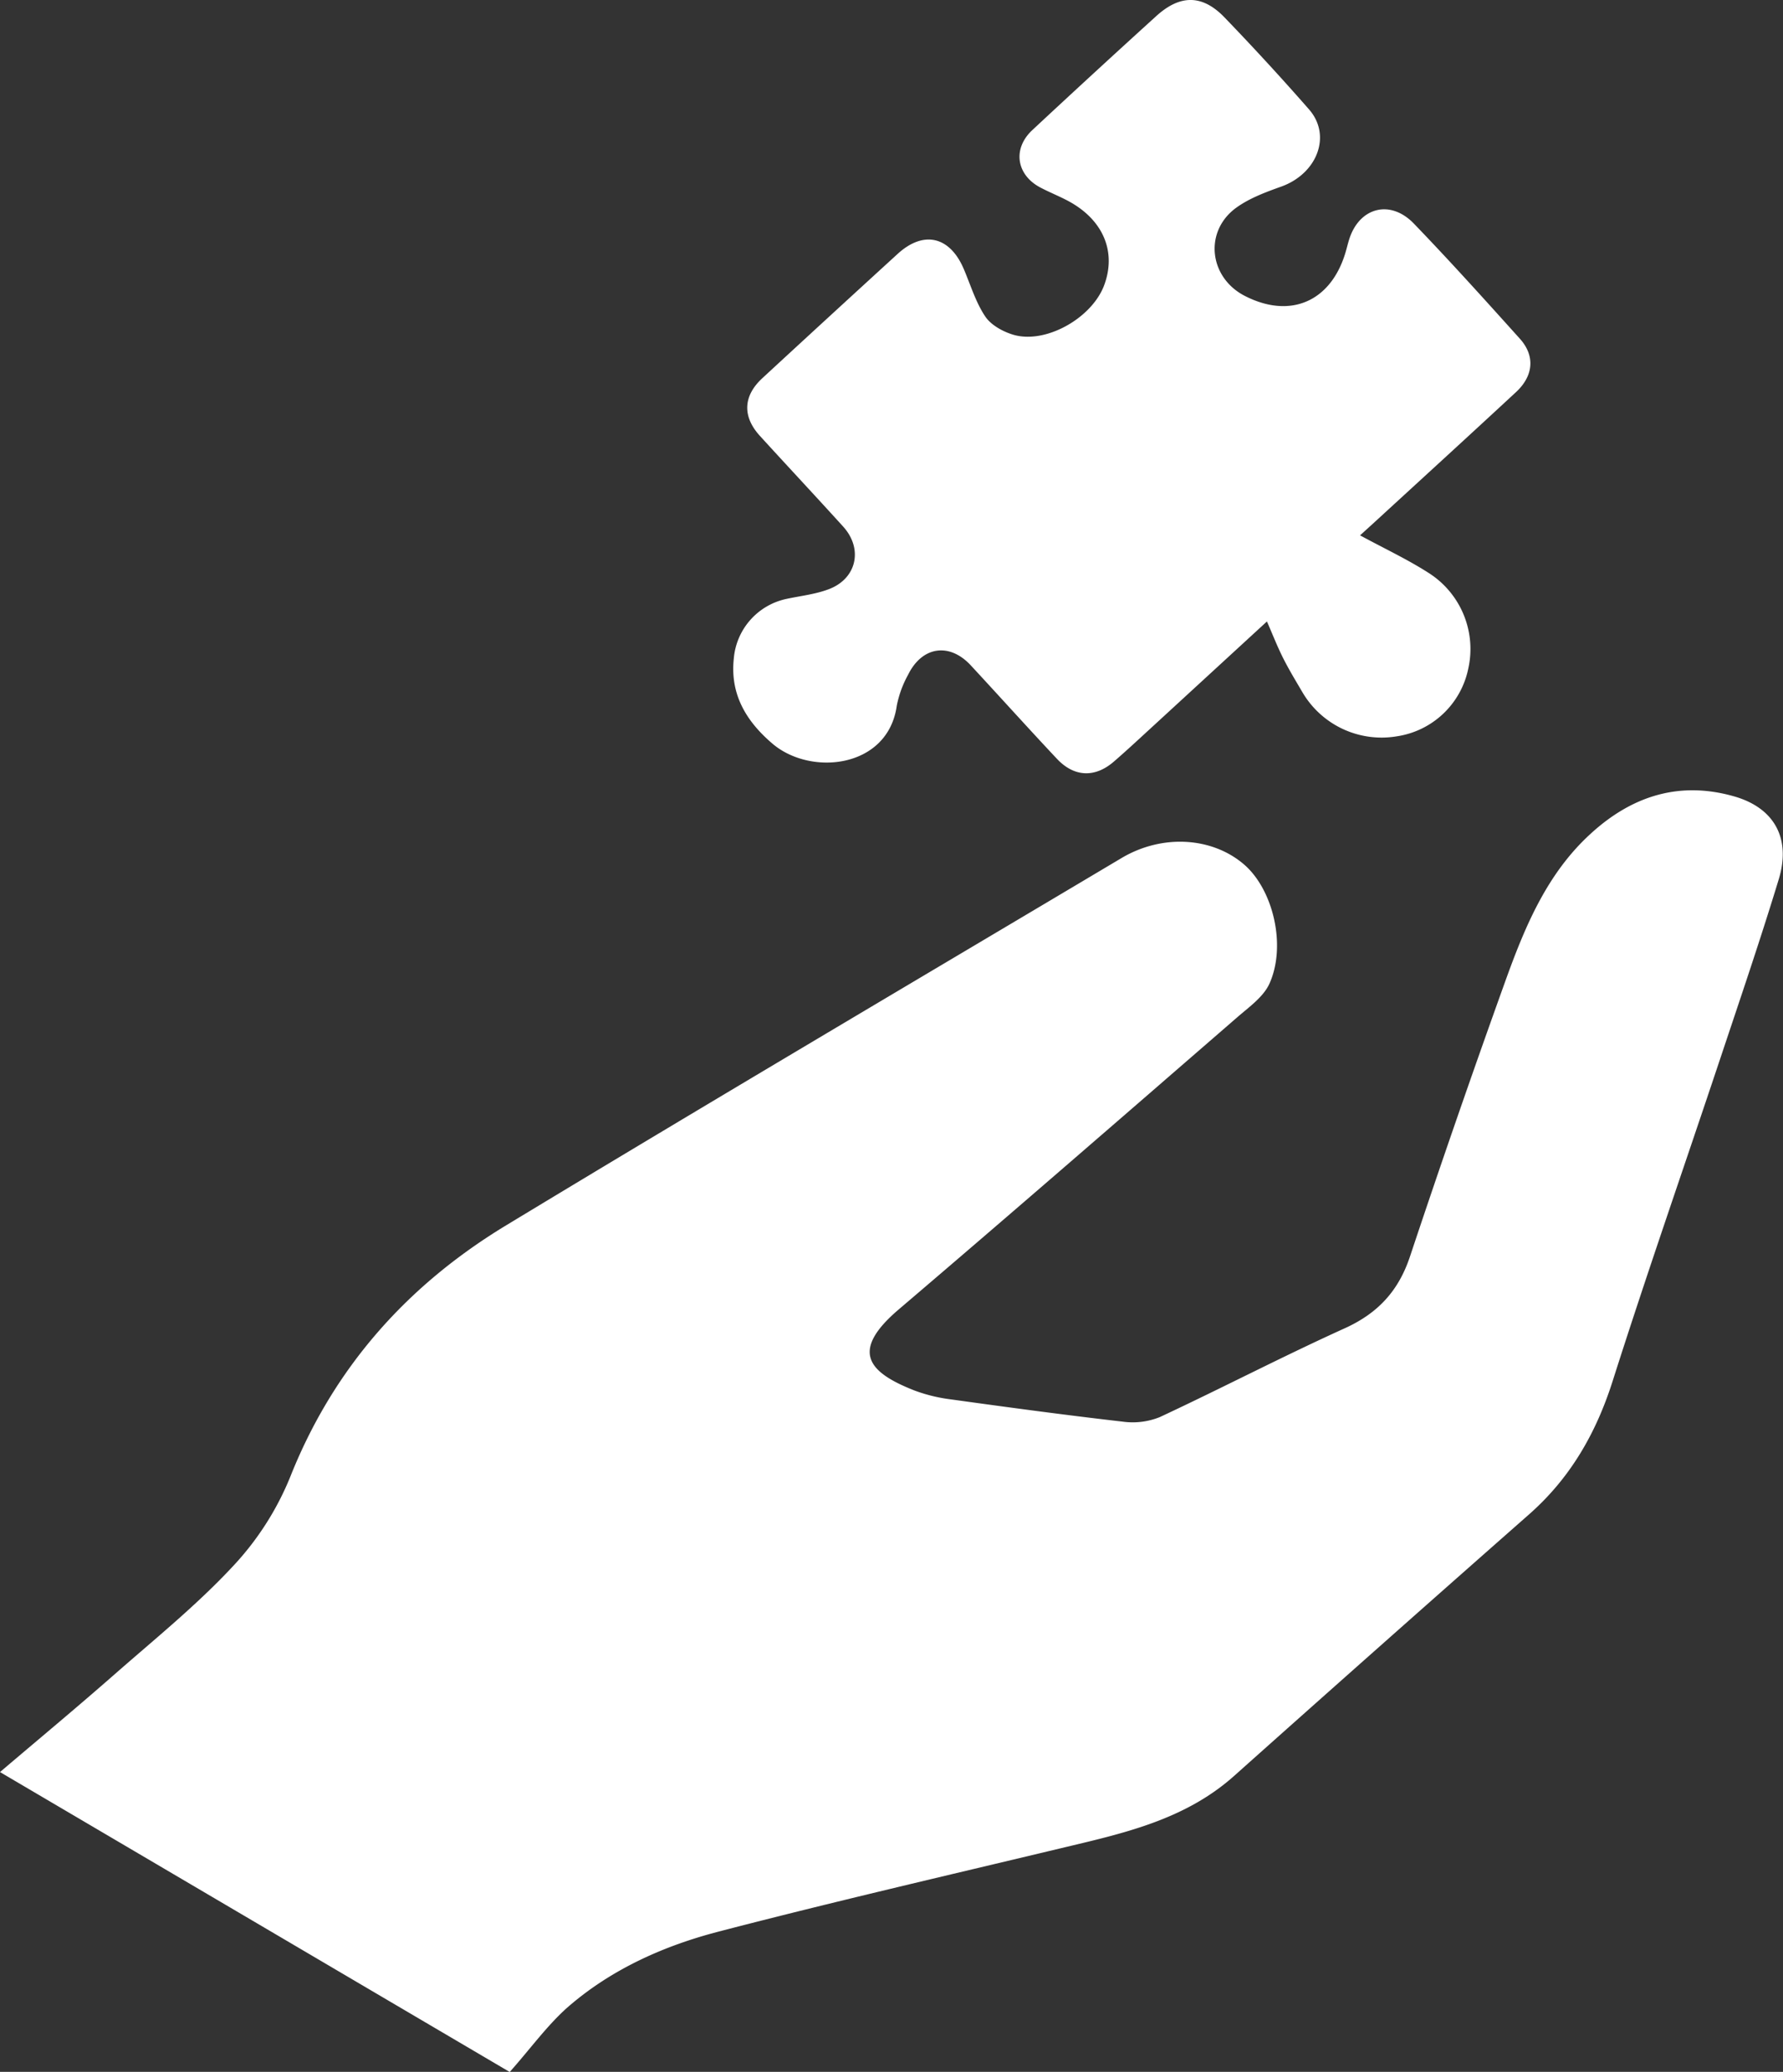 <svg xmlns="http://www.w3.org/2000/svg" fill="white" viewBox="0 0 393.29 456.97">
    <rect x="0" y="0" width="393.29" height="456.97" fill="#333333" stroke="none"/>
    <g id="Layer_2" data-name="Layer 2">
        <g id="Layer_1-2" data-name="Layer 1">
            <path
                d="M112.43,457,0,390.85c8.77-7.46,17.26-14.51,25.54-21.79,8.81-7.72,18-15.16,25.93-23.7A64,64,0,0,0,64,325.79c9.57-24.13,25.87-42.35,47.68-55.55,45.06-27.28,90.44-54.05,135.73-81,9-5.34,20-4.6,27,1.43,6.38,5.49,9.38,17.8,5.63,26.22-1.31,2.95-4.47,5.18-7.06,7.42-24.86,21.56-49.69,43.15-74.73,64.49-11,9.36-6.5,13.95,3.36,17.85a35.41,35.41,0,0,0,8.14,2c12.62,1.75,25.25,3.46,37.9,4.91a16,16,0,0,0,8.17-1c13.67-6.38,27.06-13.37,40.8-19.59,7.32-3.32,11.87-8.24,14.4-15.86q10.1-30.32,20.91-60.4c4.33-12.06,9.21-24,19-32.88,9.06-8.28,19.57-11.65,31.68-8.15,8.73,2.53,12.49,9.21,9.75,18.23-4.09,13.45-8.64,26.76-13.09,40.1-7.86,23.55-16.05,47-23.57,70.64-3.67,11.51-9.34,21.36-18.42,29.36q-32.56,28.68-64.94,57.58c-11.06,9.93-24.87,12.84-38.63,16.13-25.07,6-50.2,11.81-75.14,18.3-12.26,3.18-23.9,8.4-33.55,16.87C120.53,446.93,116.89,452,112.43,457Z" />
            <path
                d="M300,118.08c5.39,2.92,10.43,5.28,15.07,8.25a19.88,19.88,0,0,1,8.78,21.23A18.94,18.94,0,0,1,308,162.42a20.24,20.24,0,0,1-20.76-9.82c-1.44-2.45-2.92-4.89-4.2-7.43s-2.29-5.14-3.58-8.1l-25.78,23.69c-2.65,2.43-5.28,4.88-8,7.23-4.15,3.59-8.73,3.43-12.54-.62-6.4-6.81-12.65-13.76-19-20.61-4.71-5.09-10.74-4.22-13.83,2.06a23.38,23.38,0,0,0-2.5,6.82c-1.92,13.83-19,15.62-27.45,8.36-5.67-4.84-9.36-10.77-8.5-18.75a14.71,14.71,0,0,1,11.69-13.17c3.08-.66,6.27-1,9.19-2.1,6.23-2.3,7.71-8.92,3.23-13.85-6.08-6.71-12.27-13.32-18.36-20-3.91-4.3-3.69-8.82.57-12.74Q183.06,69.65,198,56c5.74-5.24,11.52-3.87,14.59,3.34,1.5,3.52,2.62,7.3,4.71,10.43,1.27,1.92,3.9,3.37,6.21,4.06,7.08,2.1,17.22-3.59,20-10.8,2.82-7.41-.11-14.49-7.79-18.65-2-1.08-4.16-1.93-6.2-3-5.35-2.79-6.23-8.58-1.81-12.69Q241.27,16.05,255,3.59c5.27-4.81,10.18-4.85,15.1.25q9.57,9.93,18.67,20.32c5,5.76,1.78,14.15-6.17,17-3.44,1.23-7,2.55-9.92,4.66-7.16,5.21-6,15.36,1.85,19.42,9.92,5.12,18.83,1.41,22.16-9.23.34-1.09.59-2.22.94-3.31,2.26-7,9.07-8.77,14.26-3.36,8,8.3,15.68,16.83,23.37,25.38,3.39,3.78,3,8.19-.88,11.78-10.22,9.48-20.52,18.88-30.79,28.31Z" />
        </g>
    </g>
</svg>